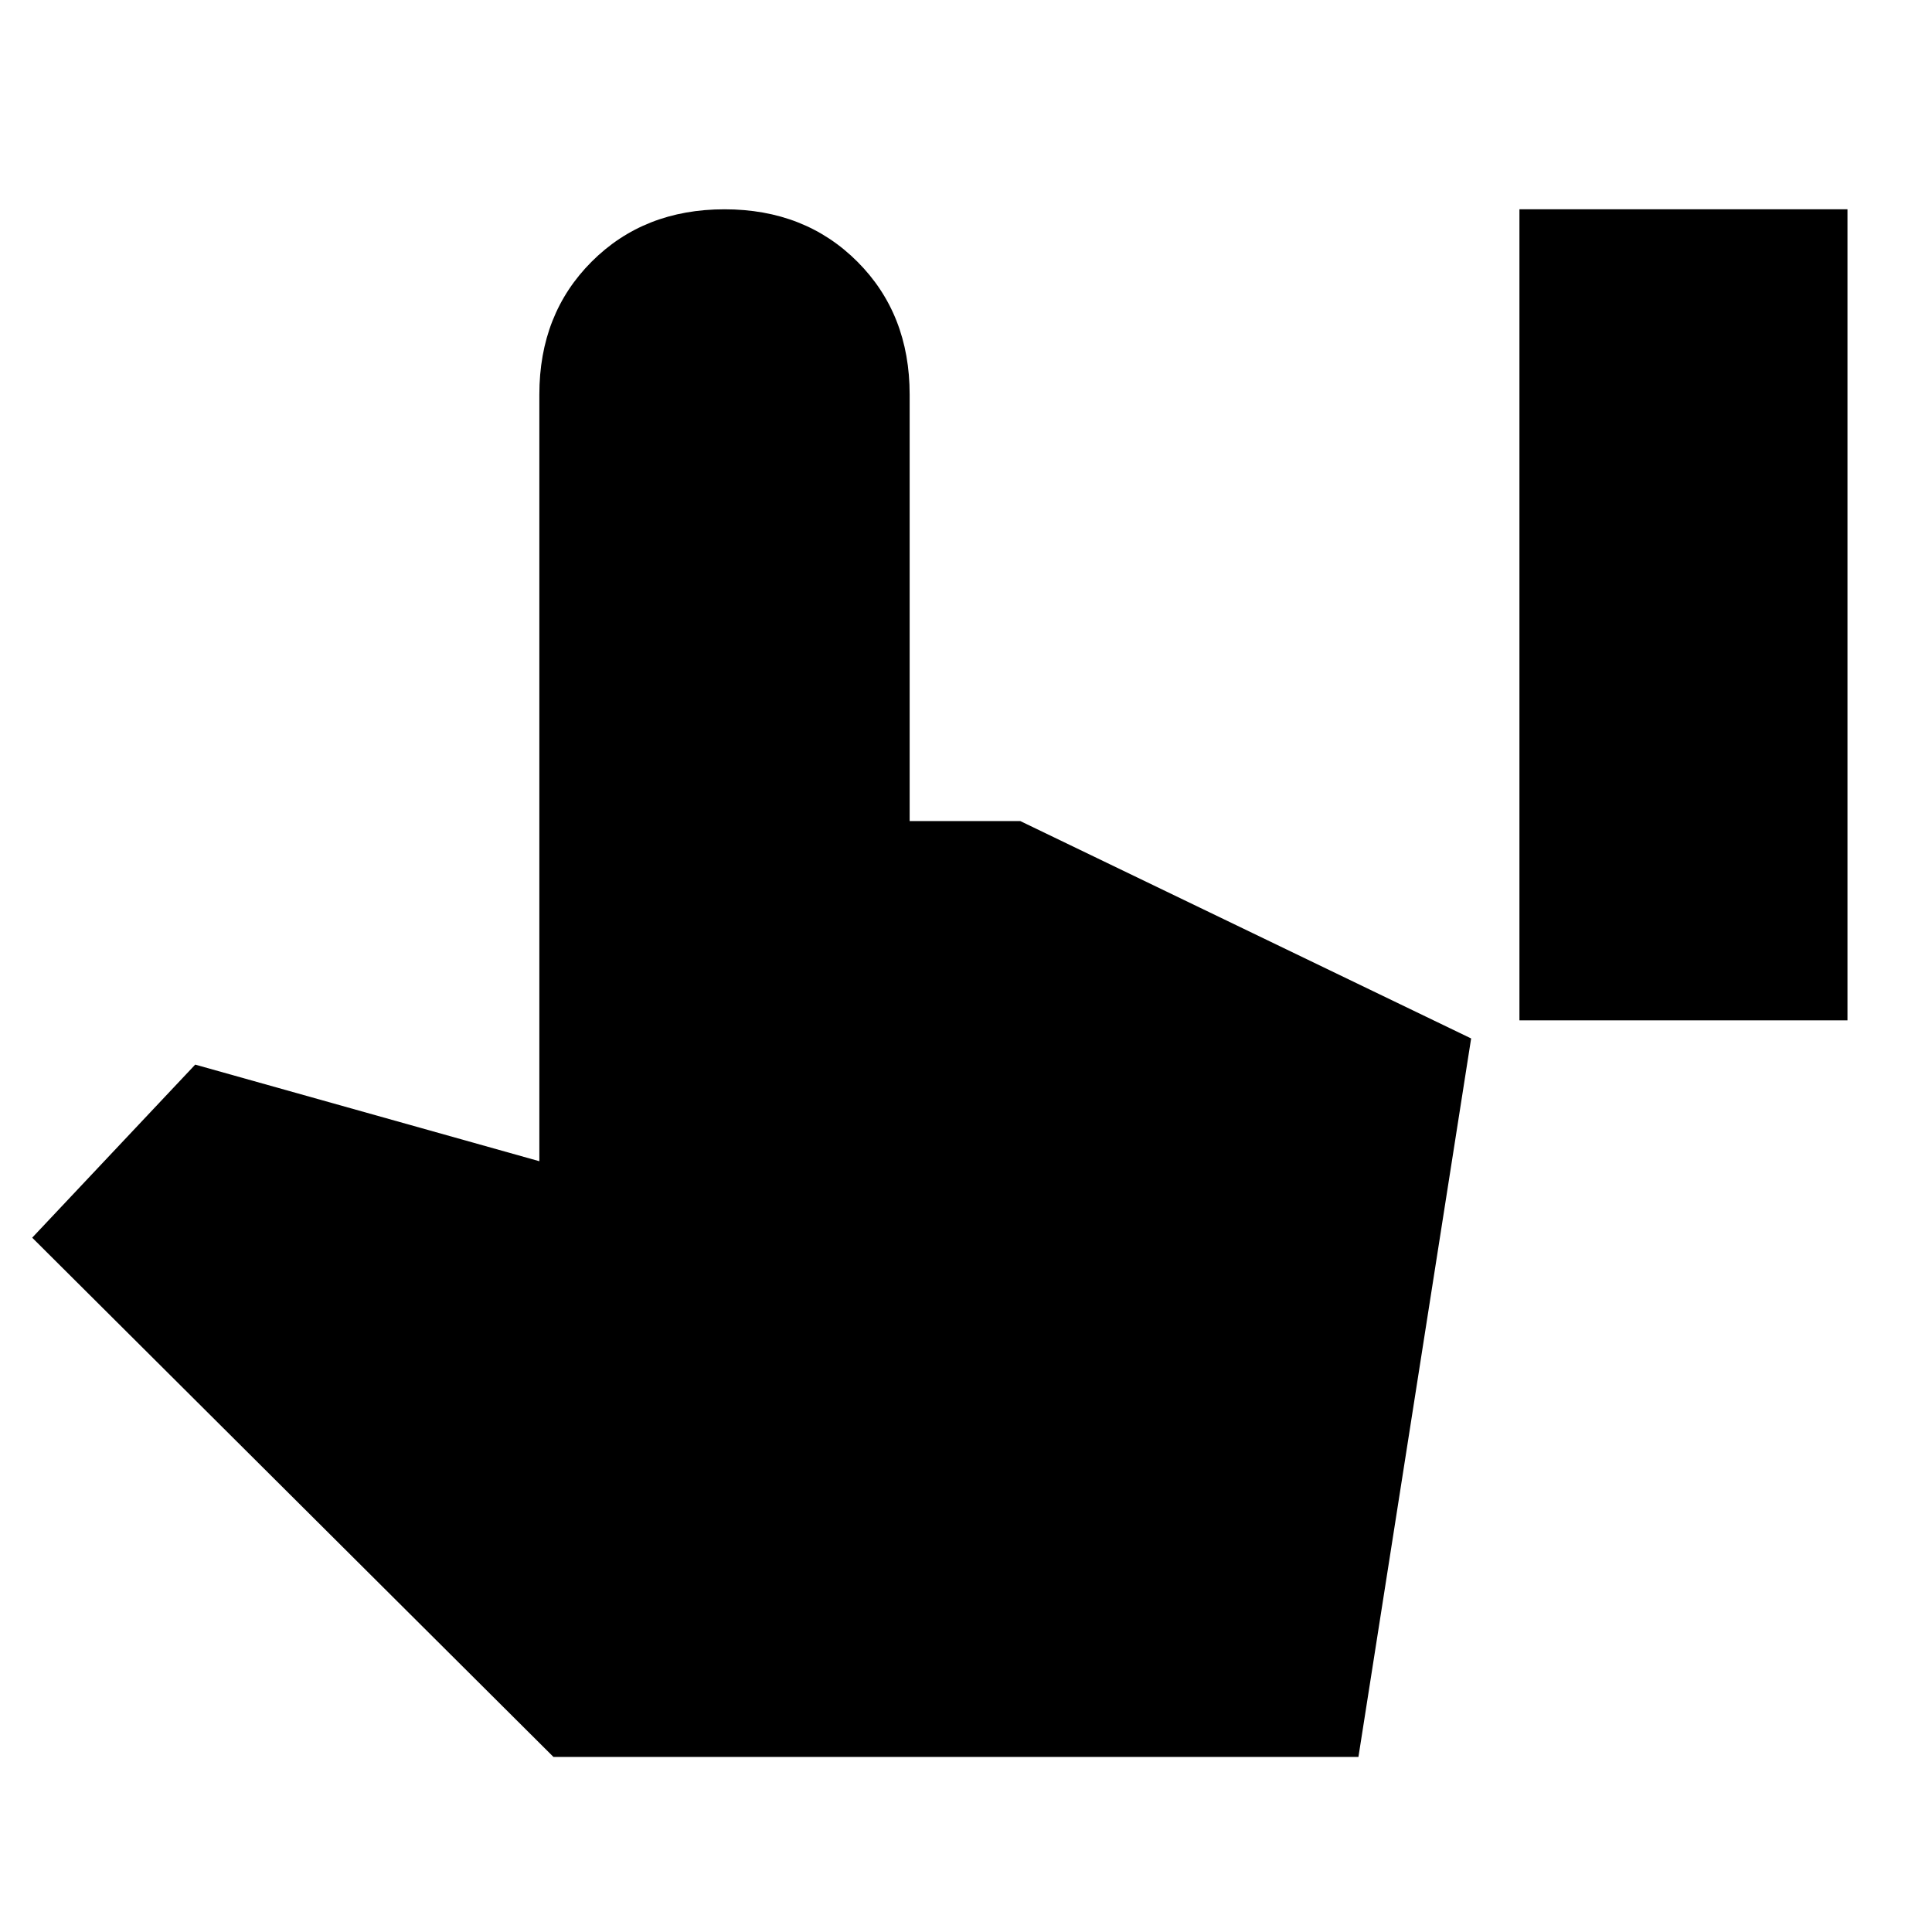 <svg xmlns="http://www.w3.org/2000/svg" height="24" width="24"><path d="M18.875 12.675V2.6h4.075v10.075Zm-12 9.15L.4 15.375l2.025-2.15 4.275 1.2V4.9q0-1 .65-1.65Q8 2.6 9 2.6q1 0 1.65.65.65.65.65 1.65v5.3h1.375l5.6 2.7-1.4 8.925Z"/></svg>